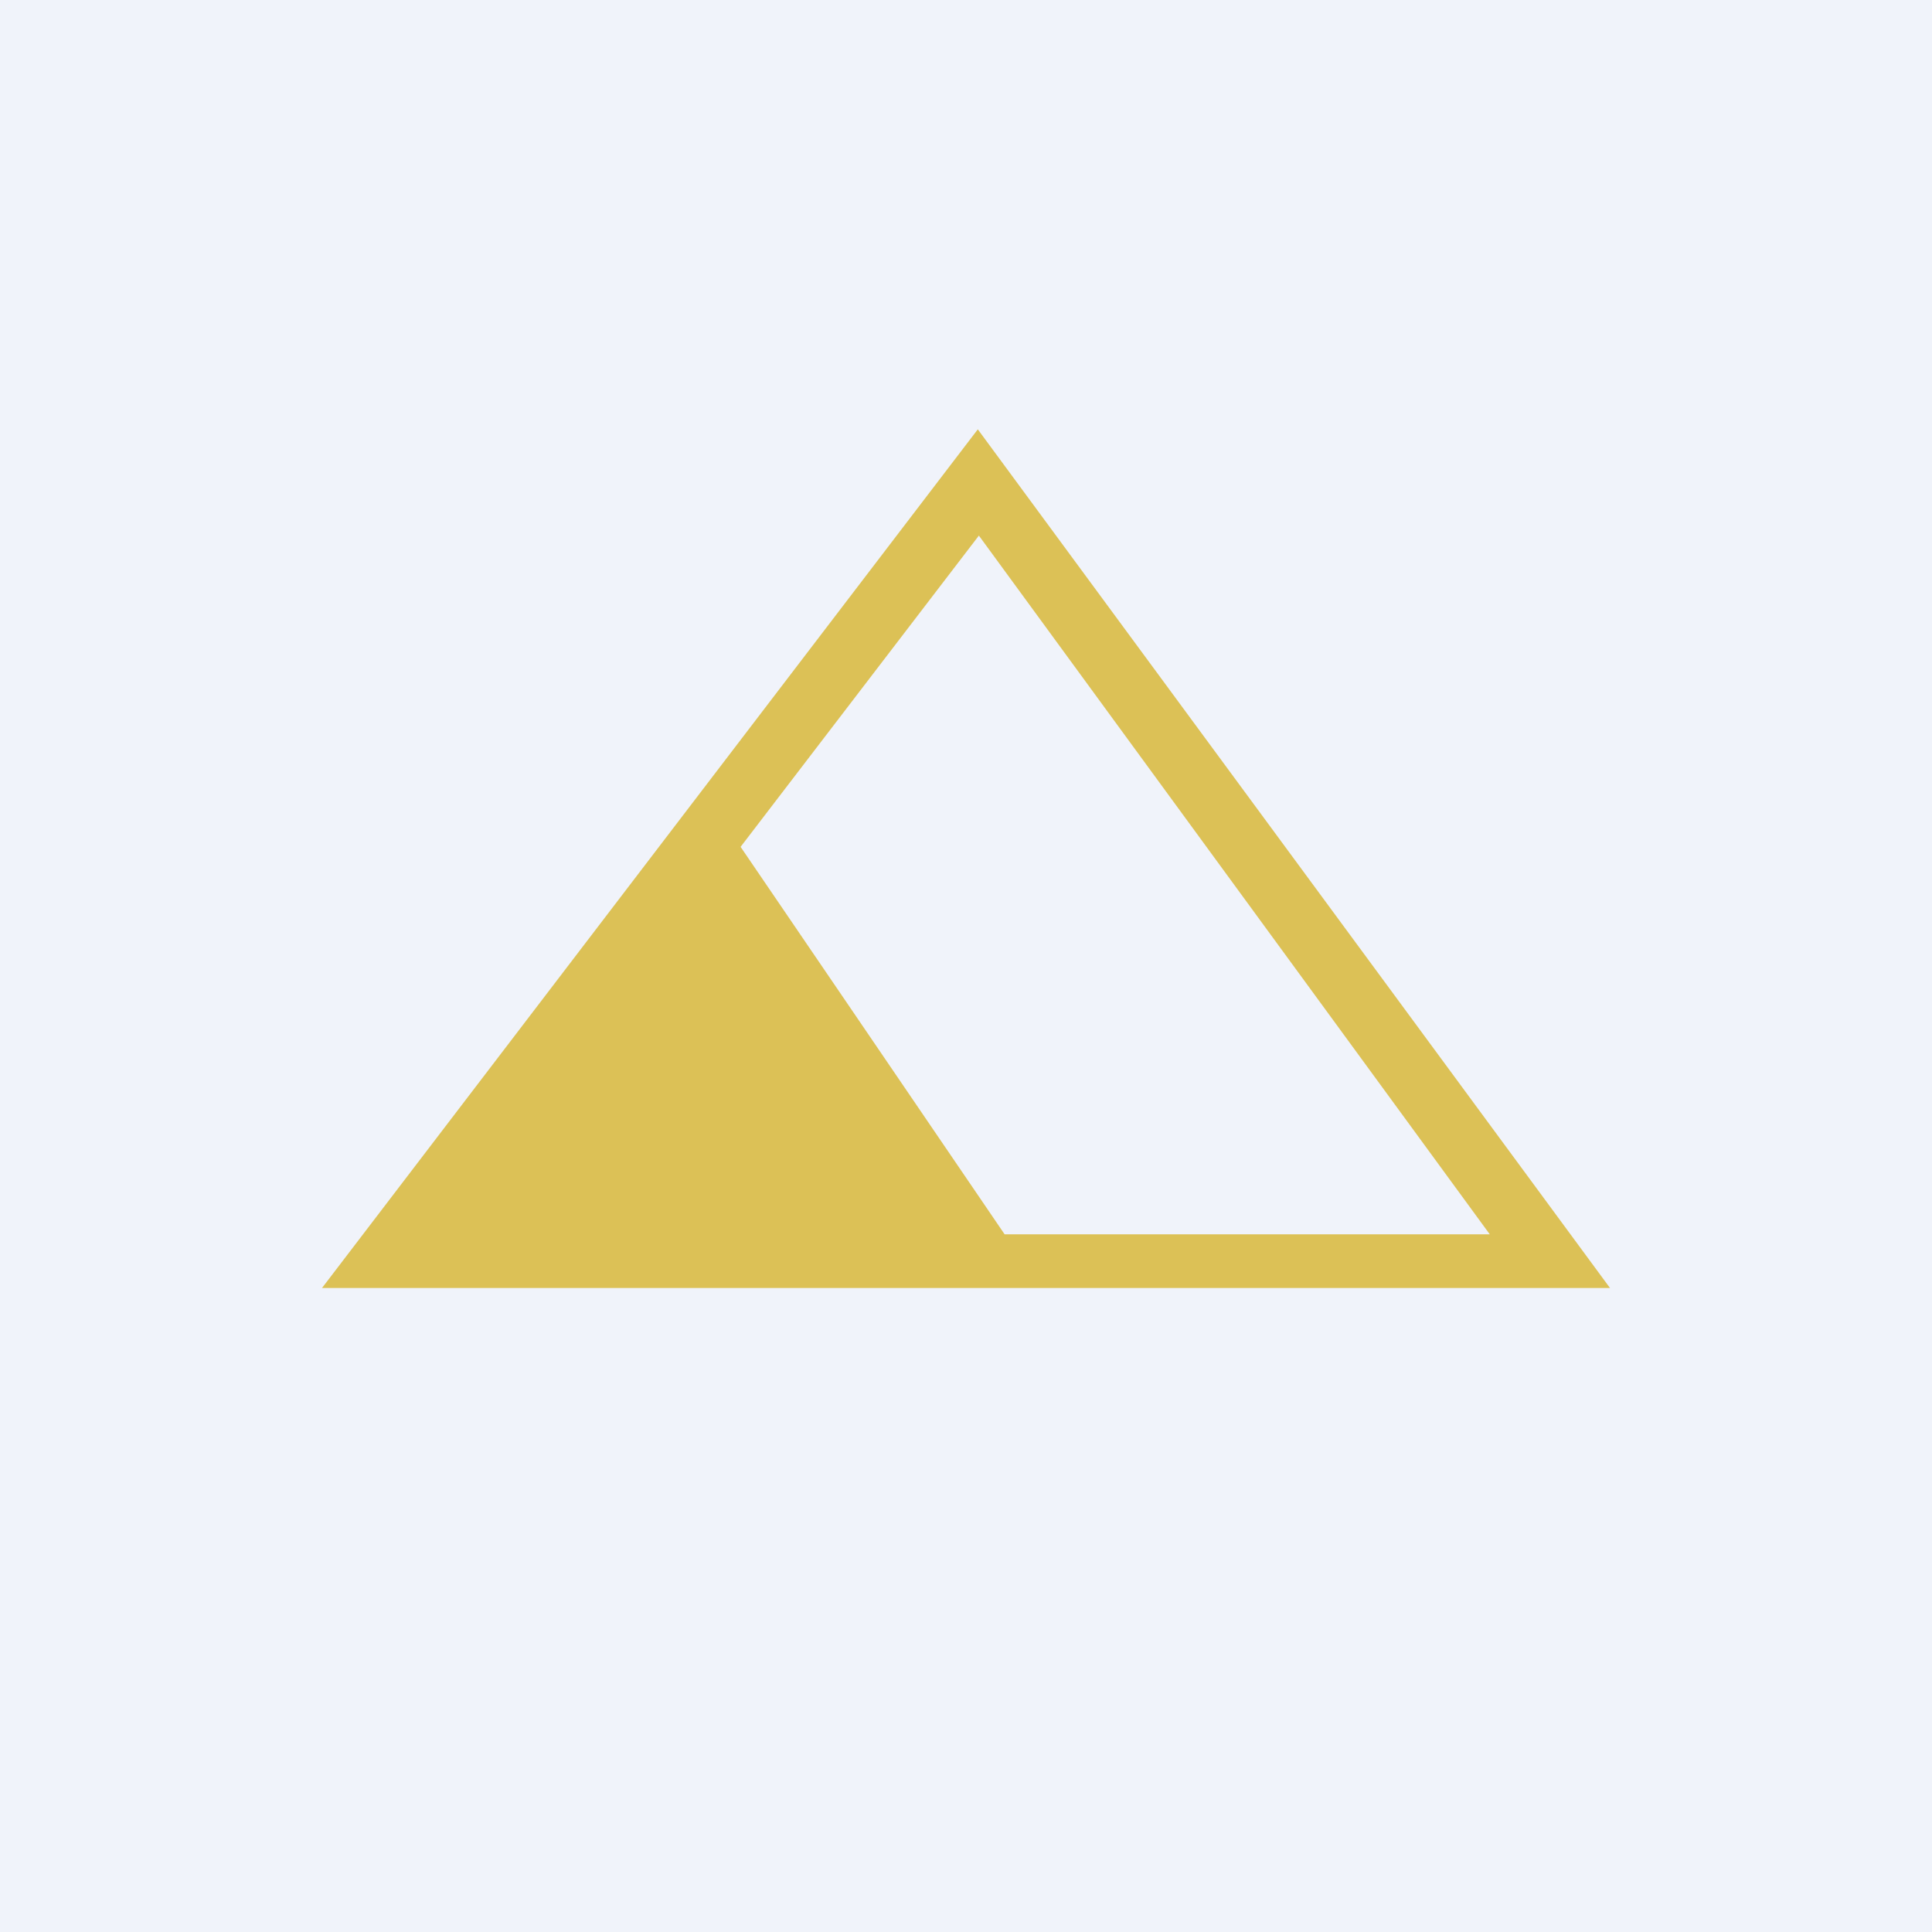 <!-- by TradingView --><svg width="18" height="18" viewBox="0 0 18 18" xmlns="http://www.w3.org/2000/svg"><path fill="#F0F3FA" d="M0 0h18v18H0z"/><path fill-rule="evenodd" d="M3 12h12L9.11 4 3 12Zm3.9-4.11 2.46 3.61h4.52L9.12 4.99 6.9 7.89Z" fill="#DCC156"/></svg>